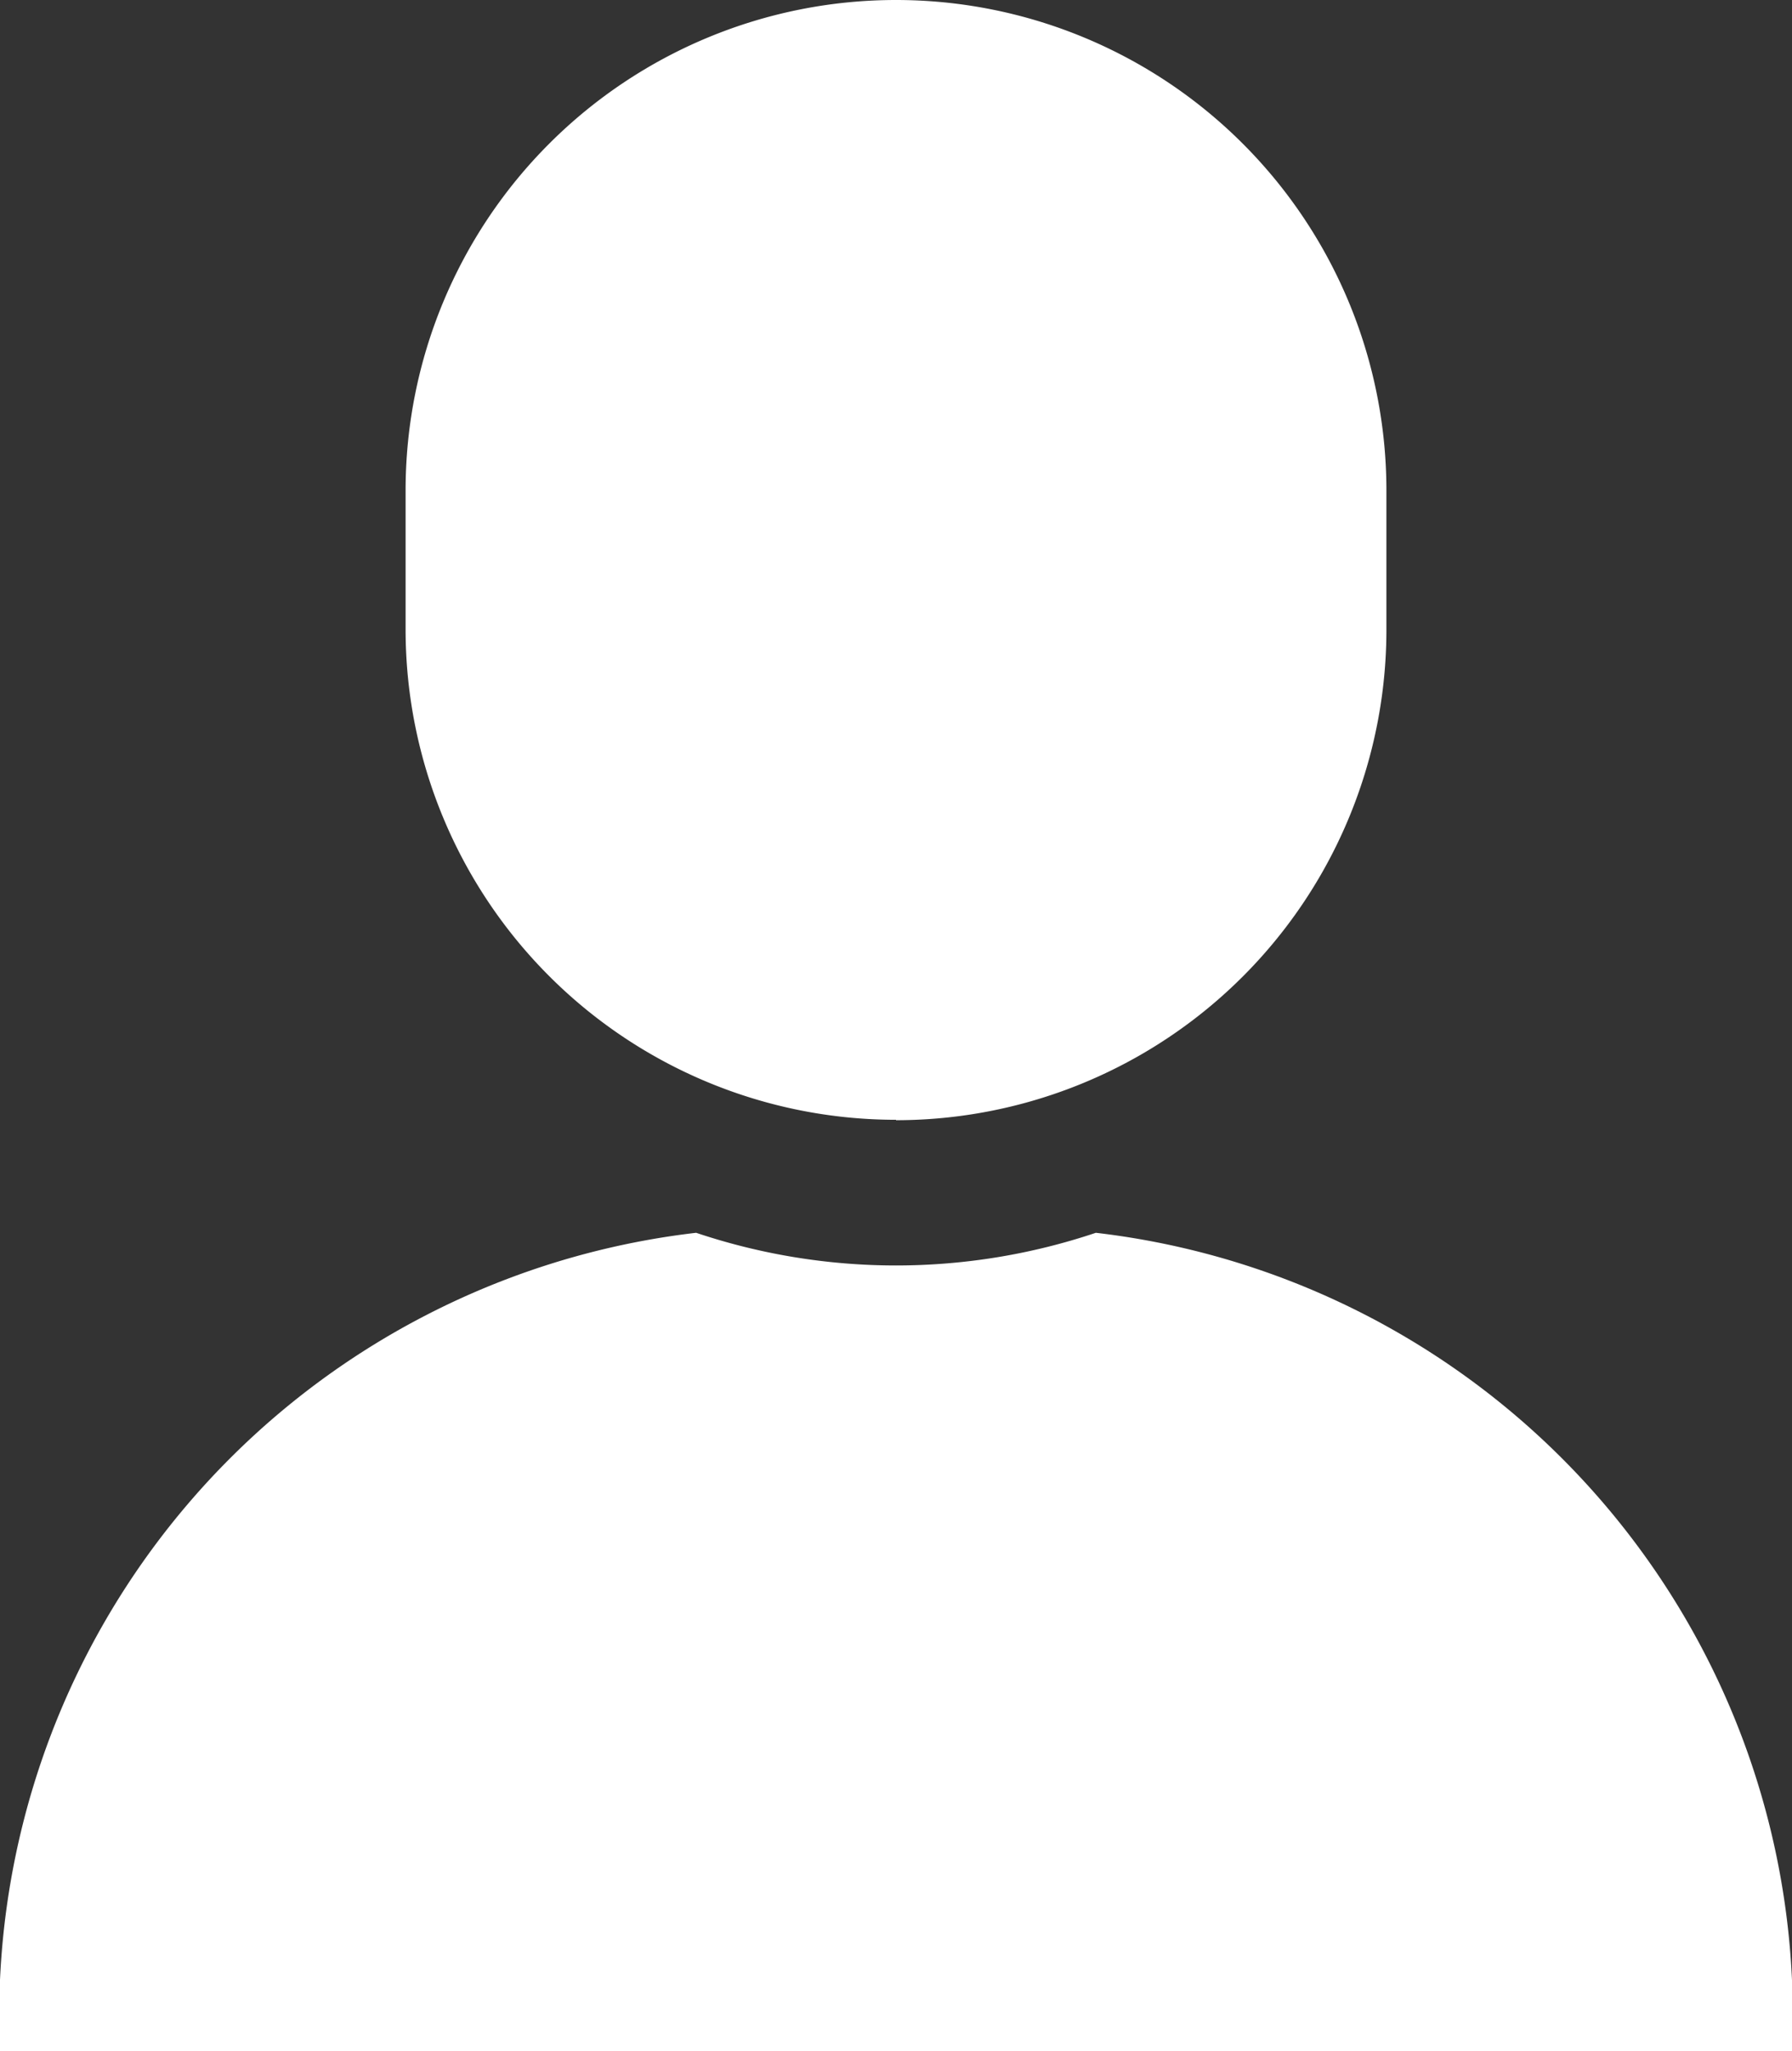 <svg xmlns="http://www.w3.org/2000/svg" xmlns:xlink="http://www.w3.org/1999/xlink" width="13.1" height="14.994" viewBox="0 0 13.1 14.994">
  <rect x="0" y="0" width="13.1" height="14.994" fill="#333333" stroke="none"/>
  <defs>
    <clipPath id="clip-path">
      <rect id="長方形_517" data-name="長方形 517" width="13.1" height="14.994" fill="#fff"/>
    </clipPath>
  </defs>
  <g id="グループ_5431" data-name="グループ 5431" transform="translate(3)">
    <g id="グループ_5431-2" data-name="グループ 5431" transform="translate(-3)" clip-path="url(#clip-path)">
      <path id="パス_798" data-name="パス 798" d="M8.011,307.693a4.588,4.588,0,0,1-2.922,0A5.761,5.761,0,0,0,0,313.676H13.1a5.761,5.761,0,0,0-5.089-5.983" transform="translate(0 -298.682)" fill="#fff"/>
      <path id="パス_799" data-name="パス 799" d="M104.83,8.188A3.585,3.585,0,0,0,108.415,4.6V3.585a3.585,3.585,0,0,0-7.17,0V4.6a3.585,3.585,0,0,0,3.585,3.585" transform="translate(-98.28)" fill="#fff"/>
    </g>
  </g>
</svg>
